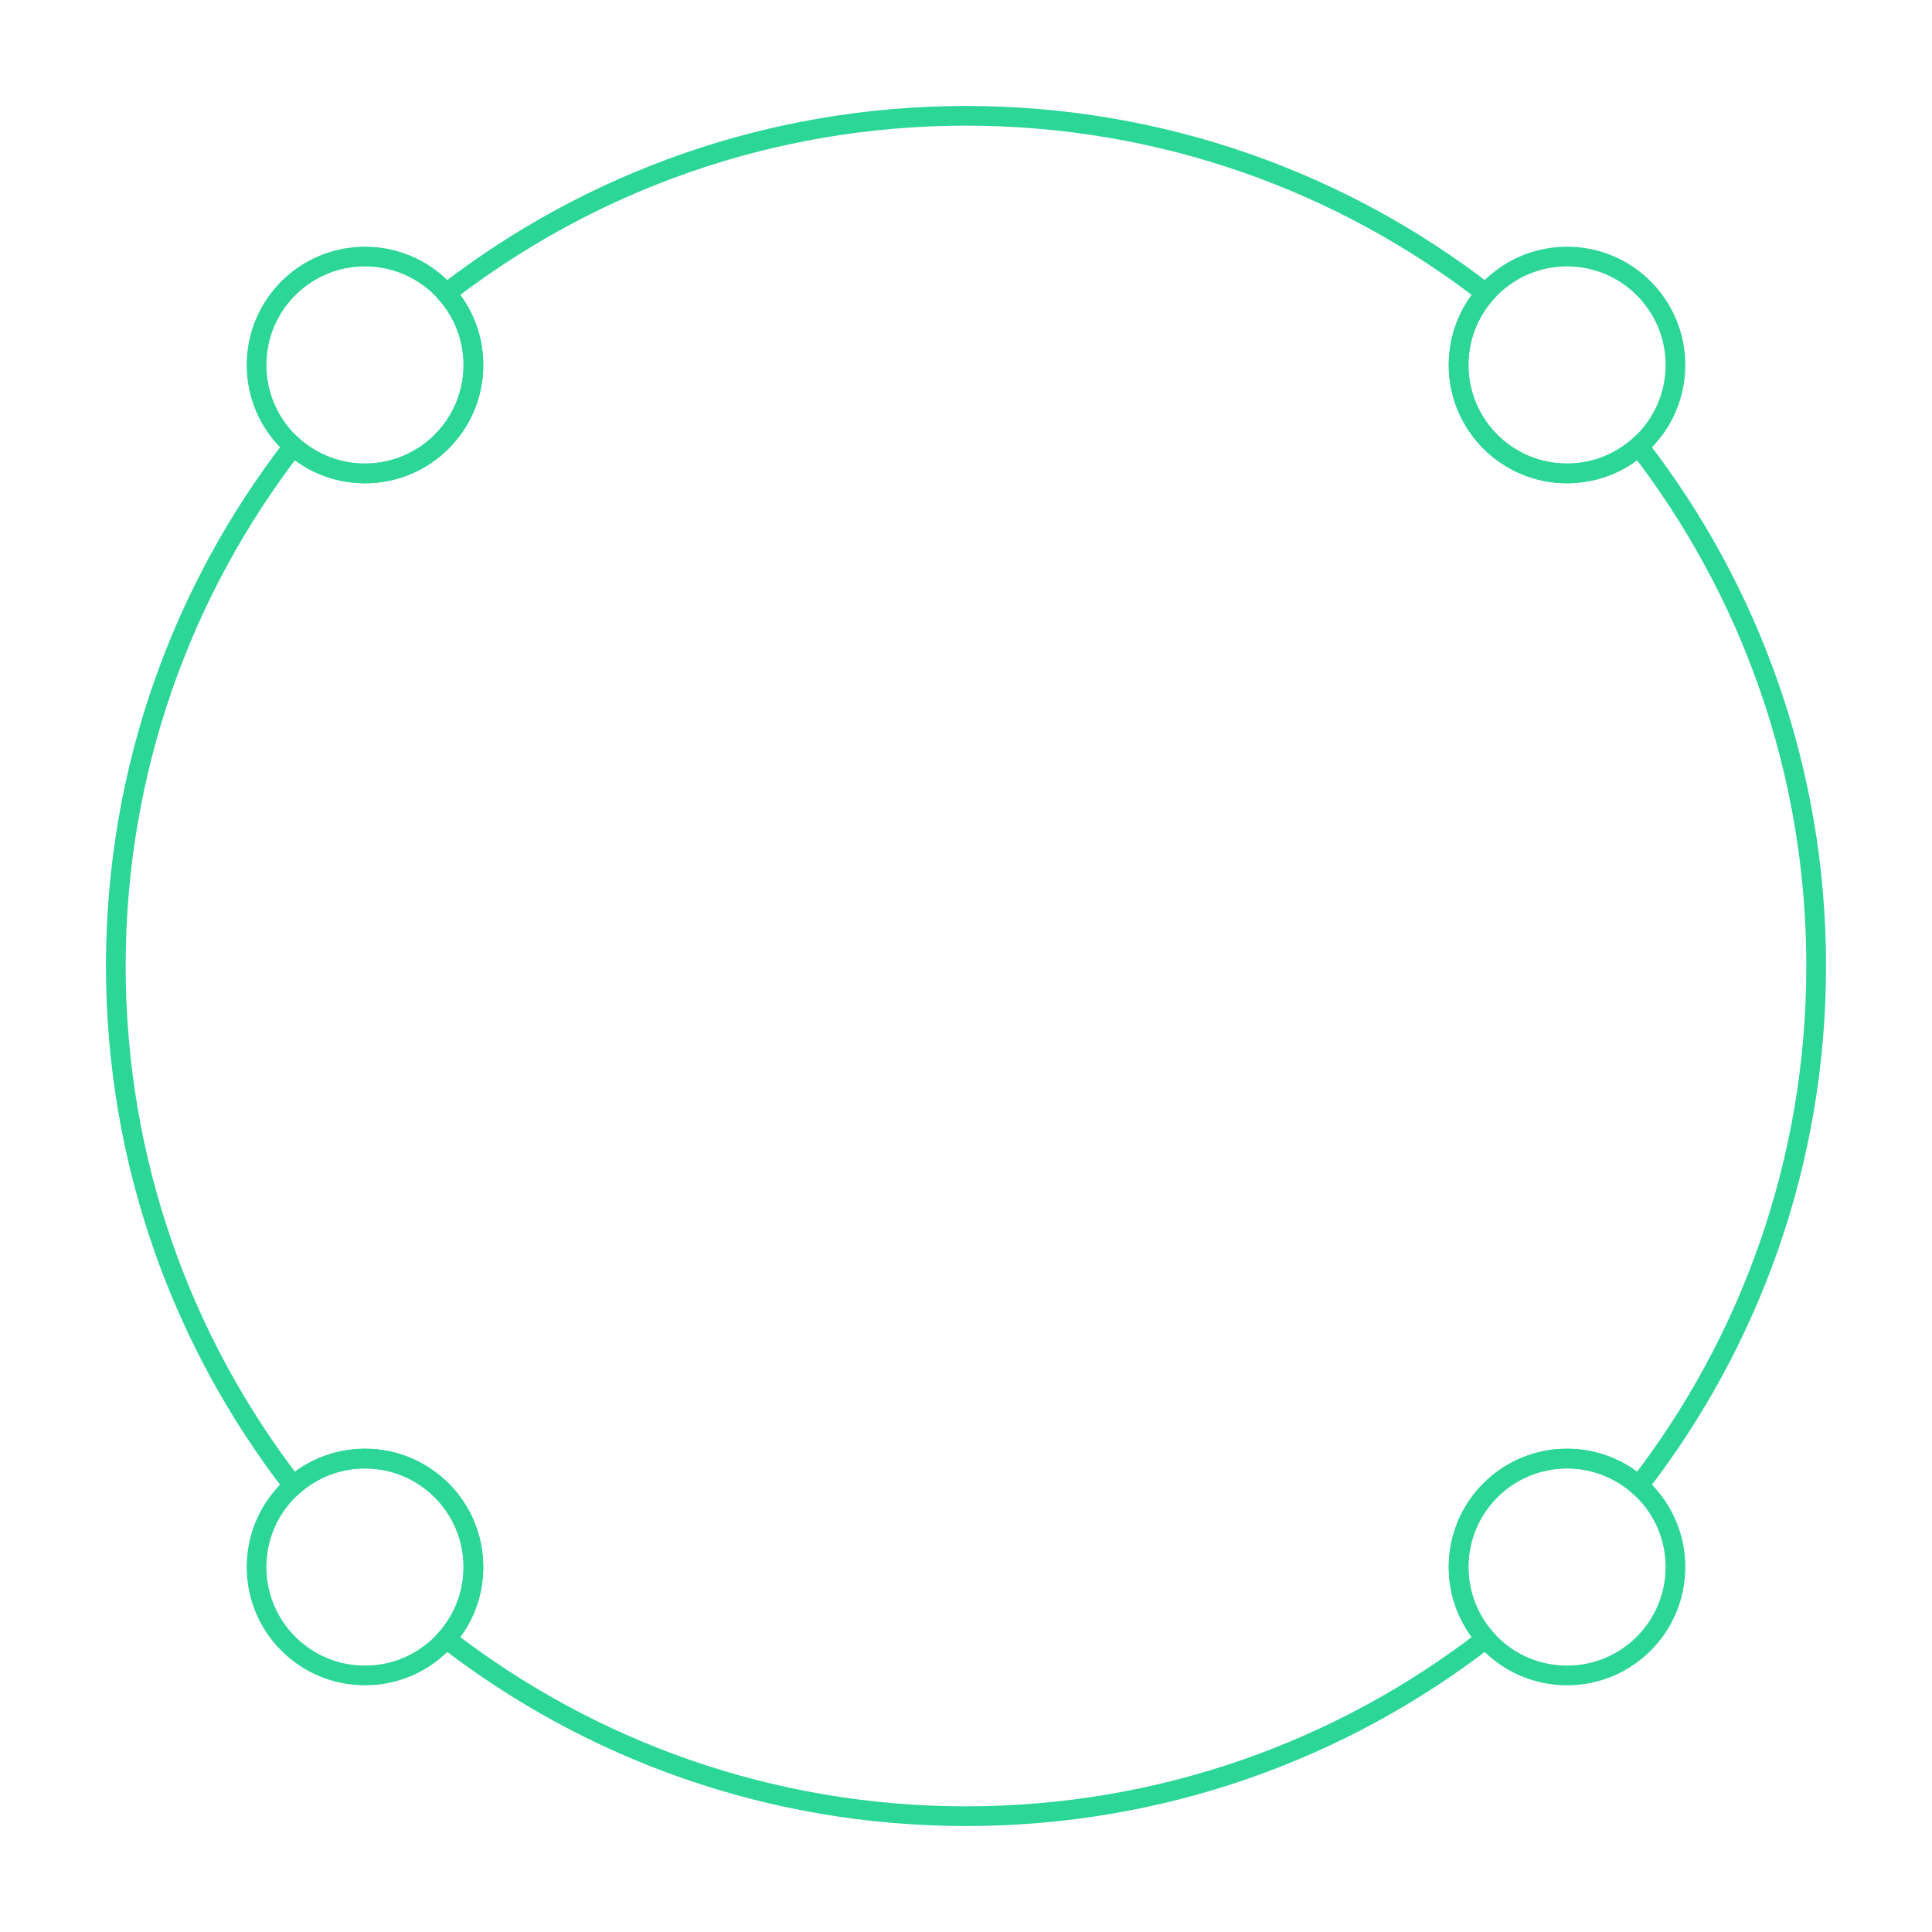 <?xml version="1.0" encoding="UTF-8"?>
<!DOCTYPE svg PUBLIC "-//W3C//DTD SVG 1.1//EN" "http://www.w3.org/Graphics/SVG/1.1/DTD/svg11.dtd">
<!-- Creator: CorelDRAW 2018 (64 Bit) -->
<svg xmlns="http://www.w3.org/2000/svg" xml:space="preserve" width="33.189mm" height="33.189mm" version="1.1" style="shape-rendering:geometricPrecision; text-rendering:geometricPrecision; image-rendering:optimizeQuality; fill-rule:evenodd; clip-rule:evenodd"
viewBox="0 0 3318.92 3318.92"
 xmlns:xlink="http://www.w3.org/1999/xlink">
 <defs>
  <style type="text/css">
   <![CDATA[
    .str1 {stroke:#2CD697;stroke-width:33.86;stroke-miterlimit:22.926}
    .str0 {stroke:#2CD697;stroke-width:33.87;stroke-miterlimit:22.926}
    .fil0 {fill:none}
   ]]>
  </style>
 </defs>
 <g id="Camada_x0020_1">
  <path class="fil0 str0" d="M2691.94 440.72c102.87,0 186.26,83.39 186.26,186.27 0,102.87 -83.39,186.26 -186.26,186.26 -102.88,0 -186.27,-83.39 -186.27,-186.26 0,-102.88 83.39,-186.27 186.27,-186.27z"/>
  <path class="fil0 str0" d="M2691.94 2505.66c102.87,0 186.26,83.39 186.26,186.27 0,102.87 -83.39,186.26 -186.26,186.26 -102.88,0 -186.27,-83.39 -186.27,-186.26 0,-102.88 83.39,-186.27 186.27,-186.27z"/>
  <path class="fil0 str0" d="M626.99 2505.67c102.87,0 186.26,83.39 186.26,186.27 0,102.87 -83.39,186.26 -186.26,186.26 -102.88,0 -186.27,-83.39 -186.27,-186.26 0,-102.88 83.39,-186.27 186.27,-186.27z"/>
  <path class="fil0 str1" d="M1659.48 198.96c336.28,0 645.99,113.71 892.84,304.74 -29.02,32.85 -46.65,76.01 -46.65,123.3 0.01,102.86 83.39,186.25 186.26,186.25 47.28,0 90.44,-17.62 123.29,-46.65 191,246.89 304.74,556.58 304.74,892.87 0,336.29 -113.72,645.98 -304.73,892.85 -32.84,-29.03 -76,-46.66 -123.29,-46.66 -102.88,0 -186.26,83.39 -186.27,186.27 0,47.29 17.62,90.45 46.66,123.29 -246.87,191.03 -556.57,304.74 -892.88,304.74 -336.29,0 -645.98,-113.73 -892.86,-304.73 29.04,-32.84 46.66,-76 46.66,-123.29 -0.01,-102.88 -83.39,-186.26 -186.26,-186.27 -47.29,0 -90.45,17.63 -123.29,46.66 -191.02,-246.86 -304.74,-556.57 -304.75,-892.87 0,-336.3 113.73,-646 304.75,-892.86 32.84,29.03 76,46.66 123.29,46.66 102.88,0 186.27,-83.41 186.27,-186.27 0,-47.29 -17.62,-90.44 -46.65,-123.29 246.89,-191 556.57,-304.73 892.87,-304.74z"/>
  <path class="fil0 str0" d="M627 440.72c102.87,0 186.26,83.39 186.26,186.27 0,102.87 -83.39,186.26 -186.26,186.26 -102.88,0 -186.27,-83.39 -186.27,-186.26 0,-102.88 83.39,-186.27 186.27,-186.27z"/>
 </g>
</svg>

